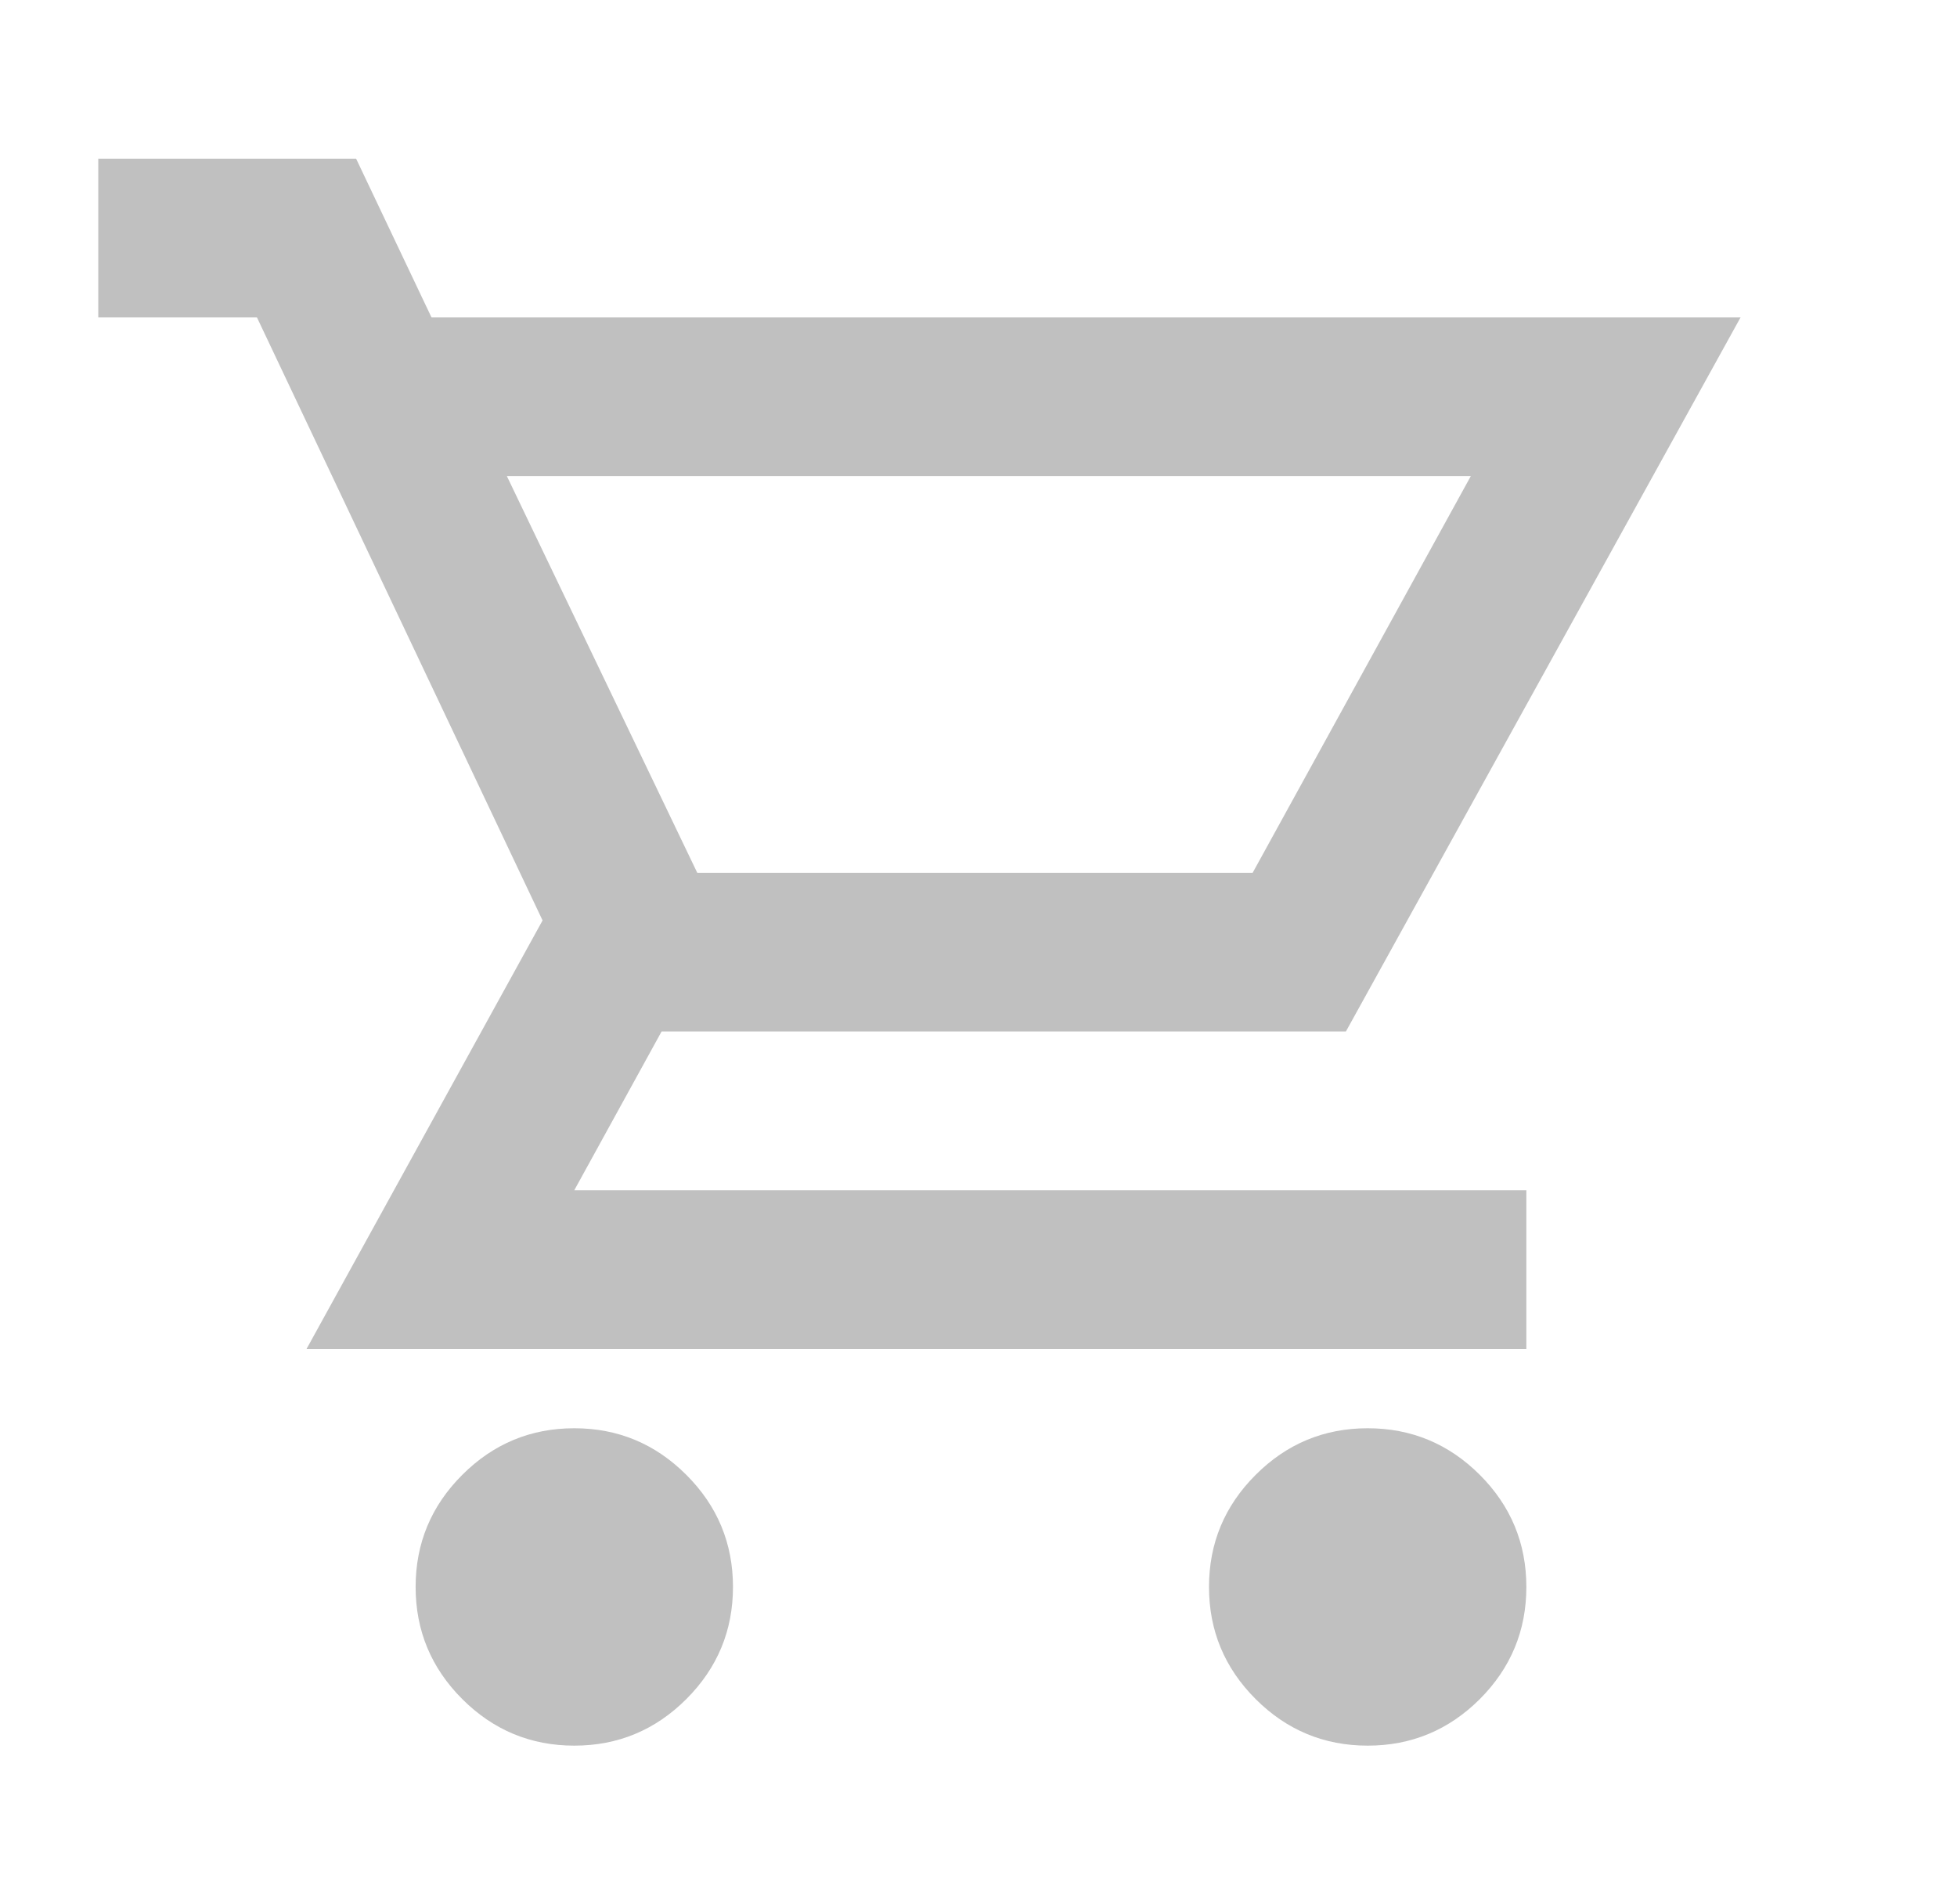 <svg width="37" height="36" viewBox="0 0 37 36" fill="none" xmlns="http://www.w3.org/2000/svg">
<path d="M10.858 33C10.033 33 9.327 32.706 8.74 32.12C8.152 31.532 7.858 30.825 7.858 30C7.858 29.175 8.152 28.468 8.74 27.881C9.327 27.294 10.033 27 10.858 27C11.683 27 12.389 27.294 12.976 27.881C13.564 28.468 13.858 29.175 13.858 30C13.858 30.825 13.564 31.532 12.976 32.12C12.389 32.706 11.683 33 10.858 33ZM25.858 33C25.033 33 24.327 32.706 23.74 32.12C23.152 31.532 22.858 30.825 22.858 30C22.858 29.175 23.152 28.468 23.74 27.881C24.327 27.294 25.033 27 25.858 27C26.683 27 27.39 27.294 27.978 27.881C28.565 28.468 28.858 29.175 28.858 30C28.858 30.825 28.565 31.532 27.978 32.12C27.39 32.706 26.683 33 25.858 33ZM9.583 9L13.183 16.5H23.683L27.808 9H9.583ZM5.796 25.5L10.258 17.4L4.858 6H1.858V3H6.733L8.158 6H32.908L25.446 19.5H12.508L10.858 22.5H28.858V25.5H5.796Z" fill="#C0C0C0"/>
</svg>
